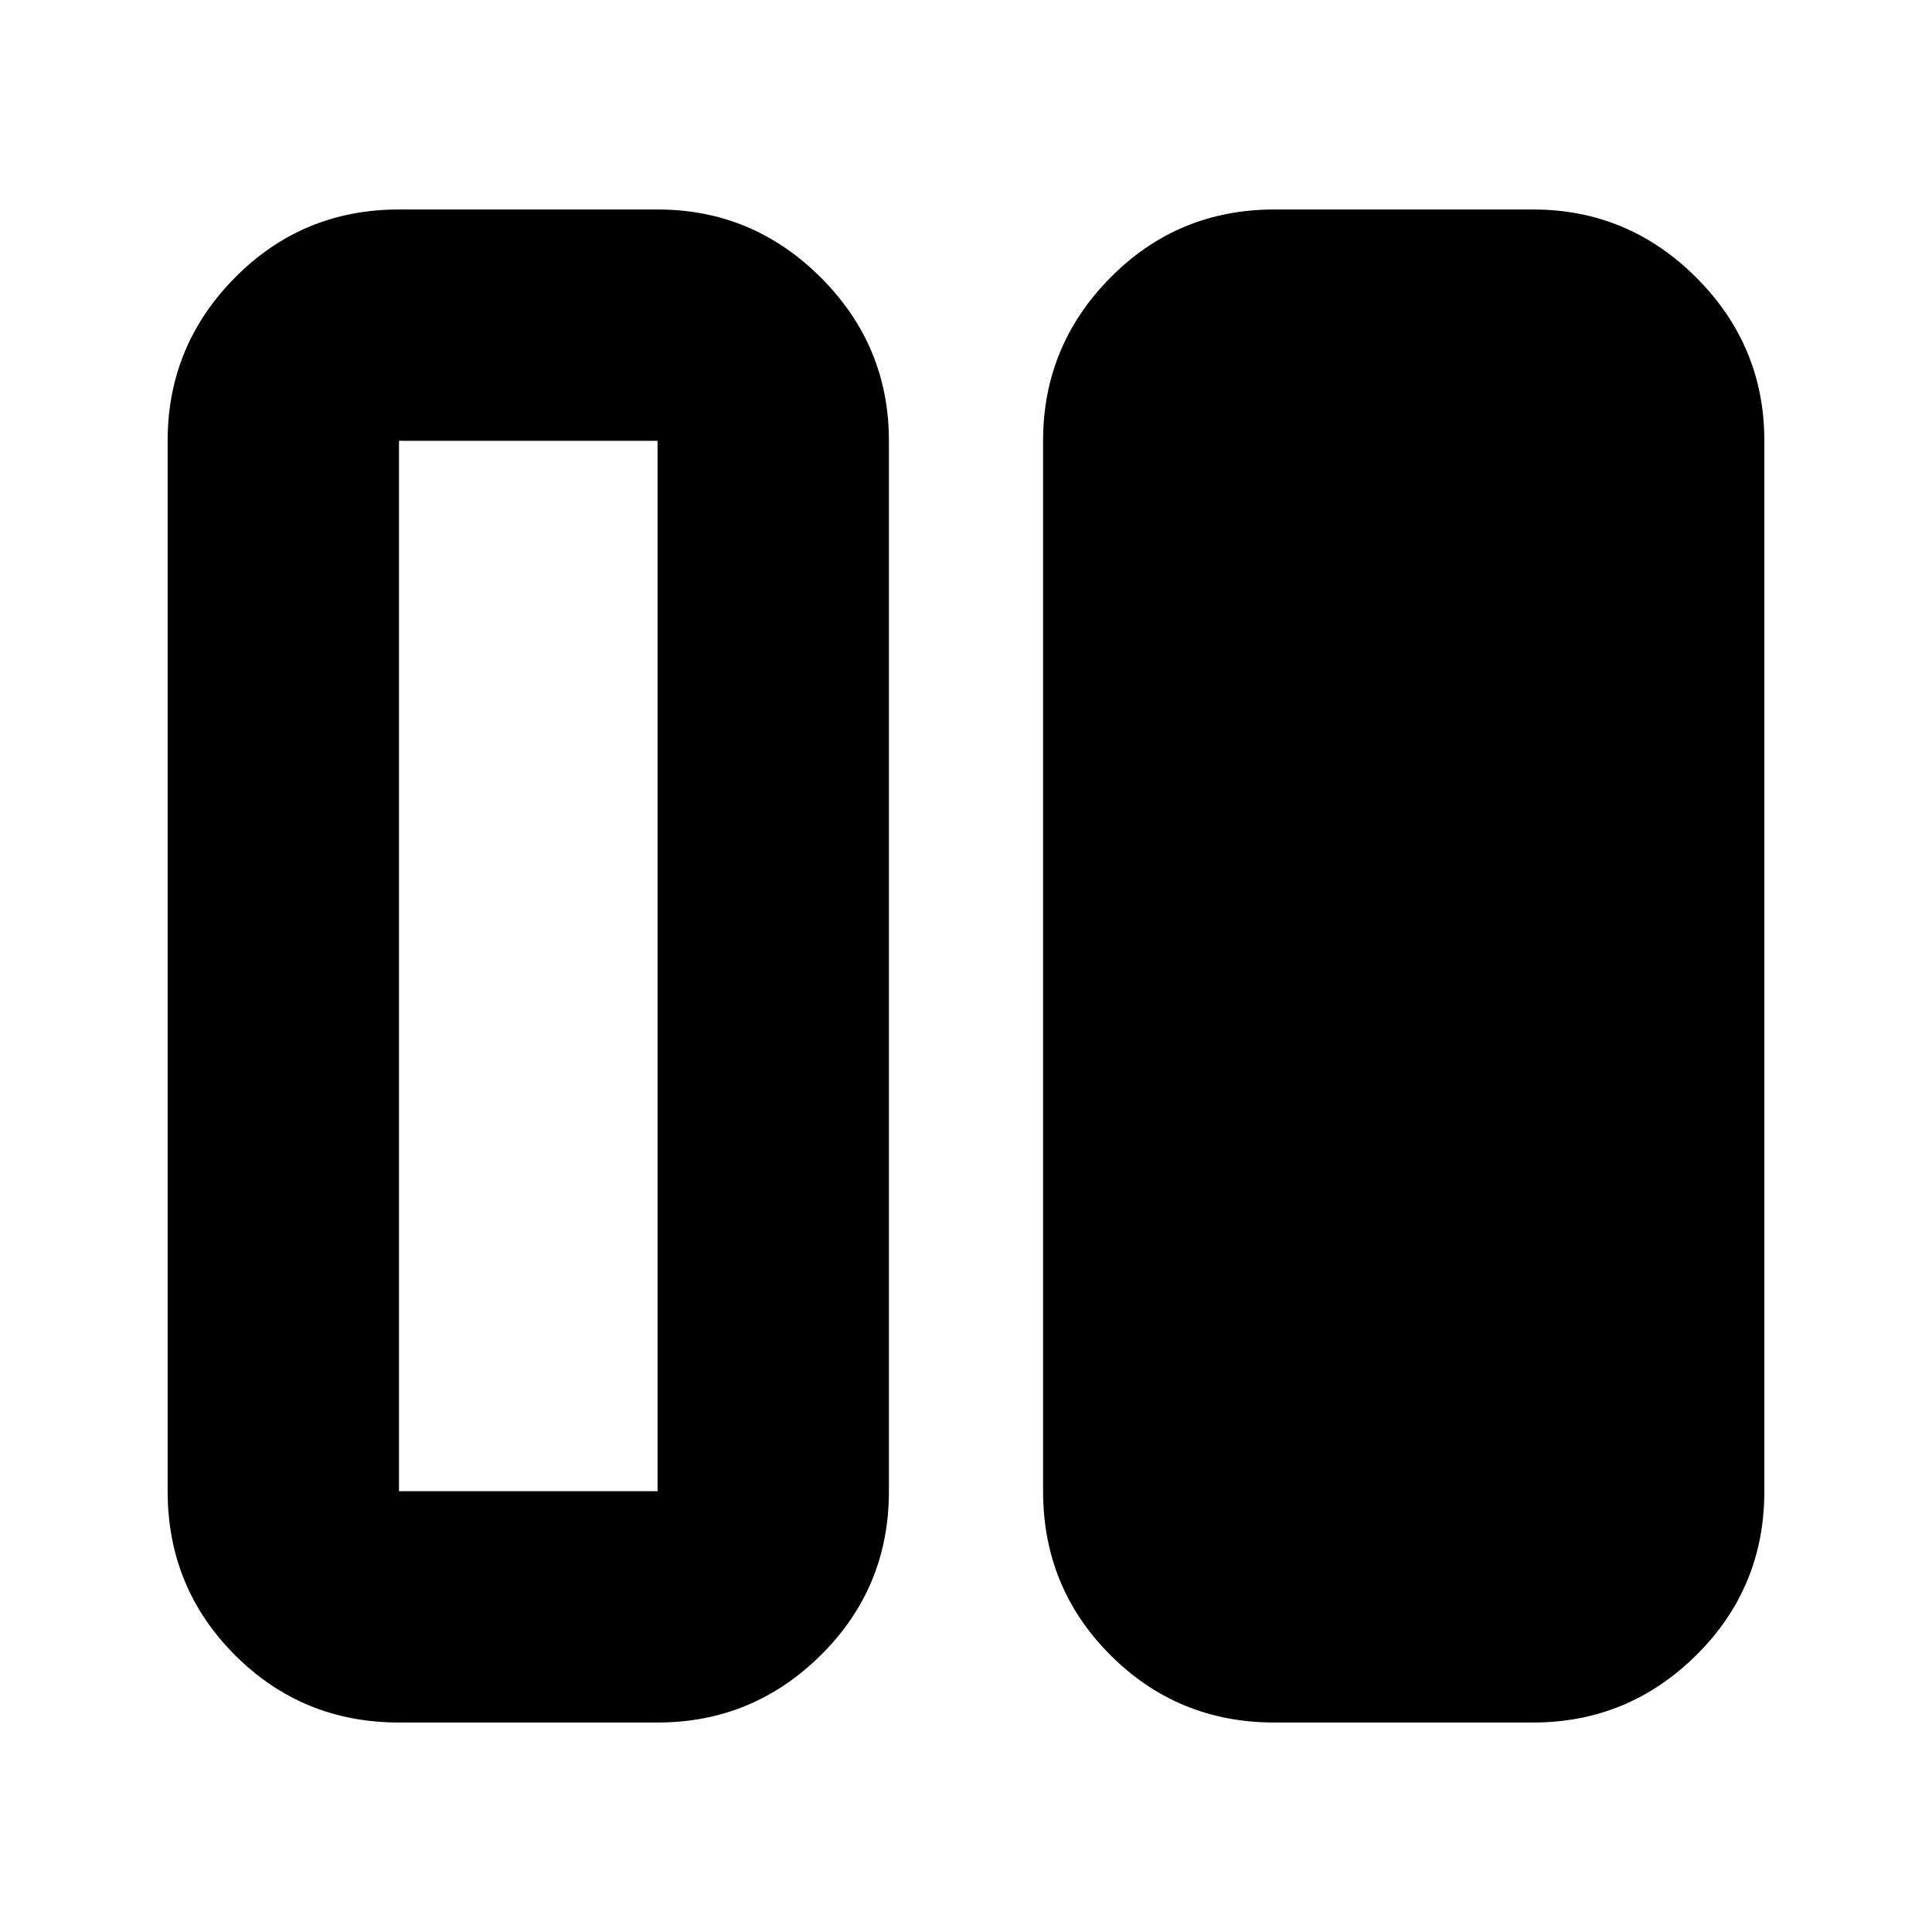 <svg xmlns="http://www.w3.org/2000/svg" height="20" viewBox="0 -960 960 960" width="20"><path d="M633.26-104.09q-48 0-81.48-33.48-33.48-33.47-33.48-81.47v-521.92q0-47.3 33.48-81.12 33.48-33.83 81.48-33.83h128.48q47.3 0 81.13 33.83 33.83 33.82 33.83 81.12v521.92q0 48-33.83 81.47-33.83 33.48-81.13 33.48H633.26Zm-435 0q-48 0-81.48-33.48-33.48-33.47-33.48-81.47v-521.92q0-47.3 33.48-81.12 33.48-33.83 81.48-33.83h128.48q47.3 0 81.13 33.83 33.83 33.82 33.83 81.12v521.92q0 48-33.83 81.47-33.83 33.48-81.13 33.48H198.26Zm0-636.87v521.92h128.48v-521.92H198.26Z"/></svg>